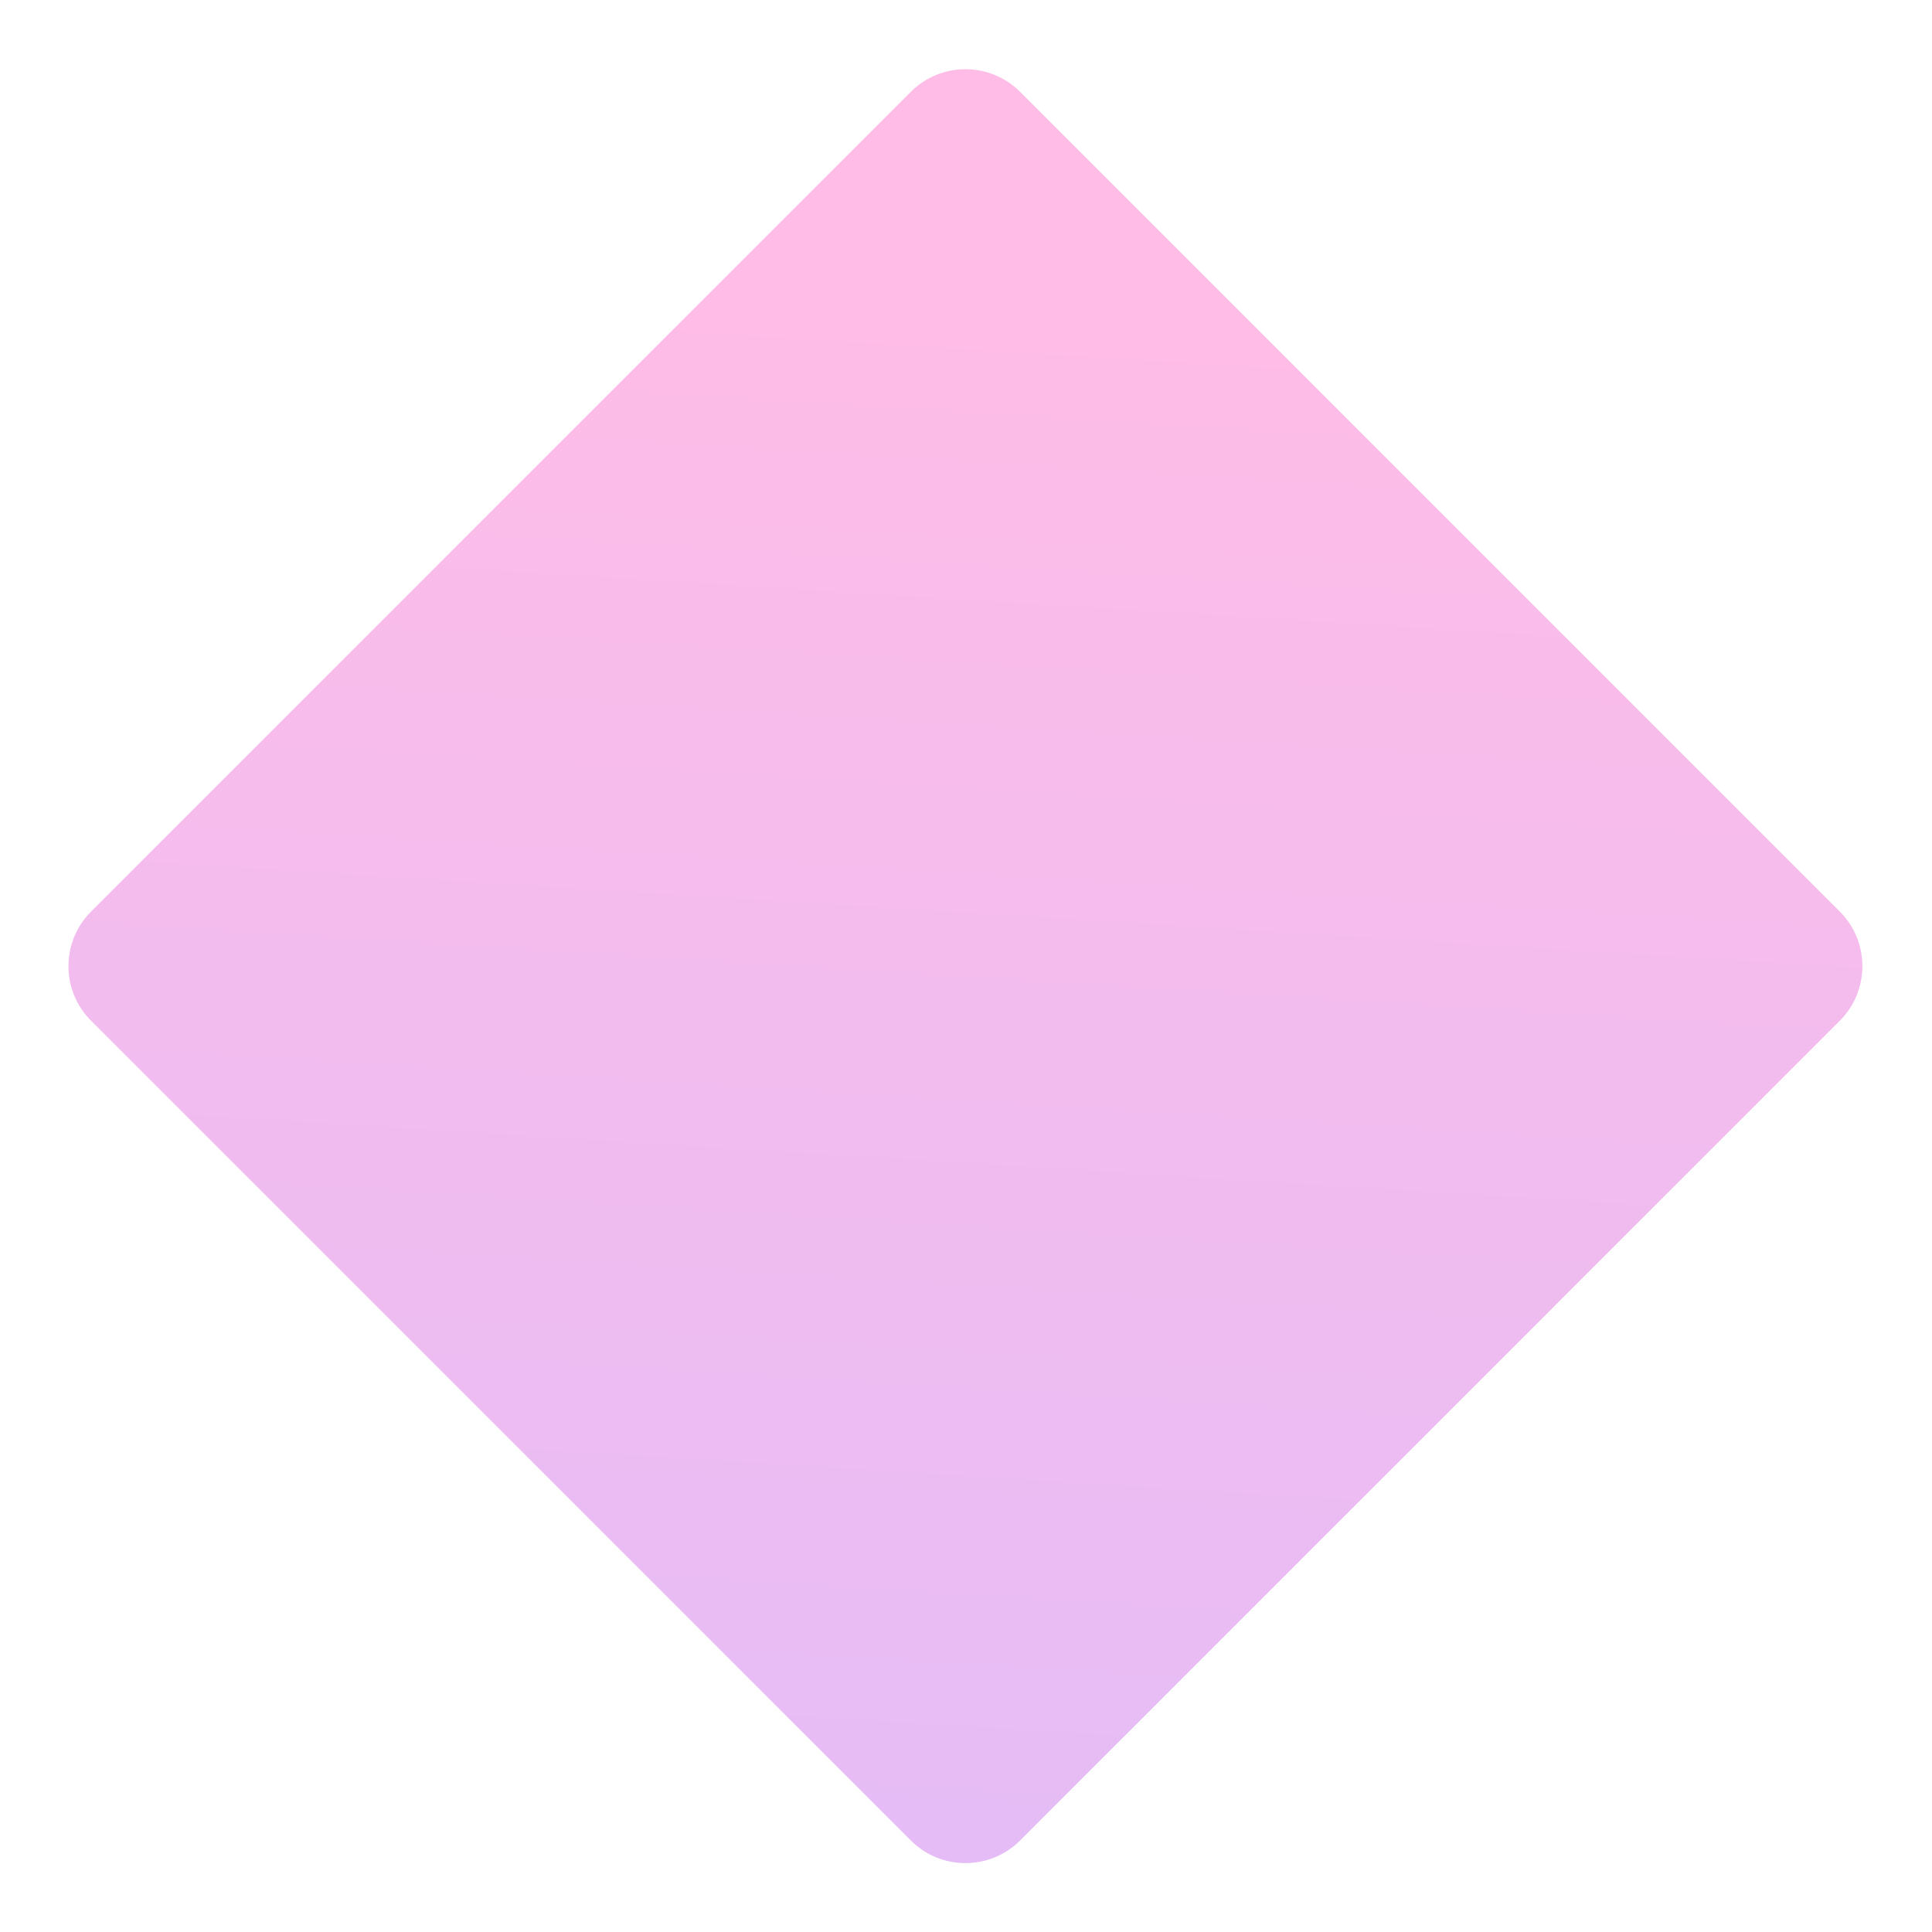<svg width="25" height="25" viewBox="0 0 25 25" fill="none" xmlns="http://www.w3.org/2000/svg">
<path opacity="0.387" d="M23.806 11.795L13.2 1.188C12.809 0.798 12.176 0.798 11.786 1.188L1.179 11.795C0.788 12.185 0.788 12.819 1.179 13.209L11.786 23.816C12.176 24.206 12.809 24.206 13.2 23.816L23.806 13.209C24.197 12.819 24.197 12.185 23.806 11.795Z" fill="url(#paint0_linear_2_239)"/>
<defs>
<linearGradient id="paint0_linear_2_239" x1="14.497" y1="3.689" x2="12.525" y2="35.516" gradientUnits="userSpaceOnUse">
<stop stop-color="#FF52C1"/>
<stop offset="1" stop-color="#9952FF"/>
</linearGradient>
</defs>
</svg>
